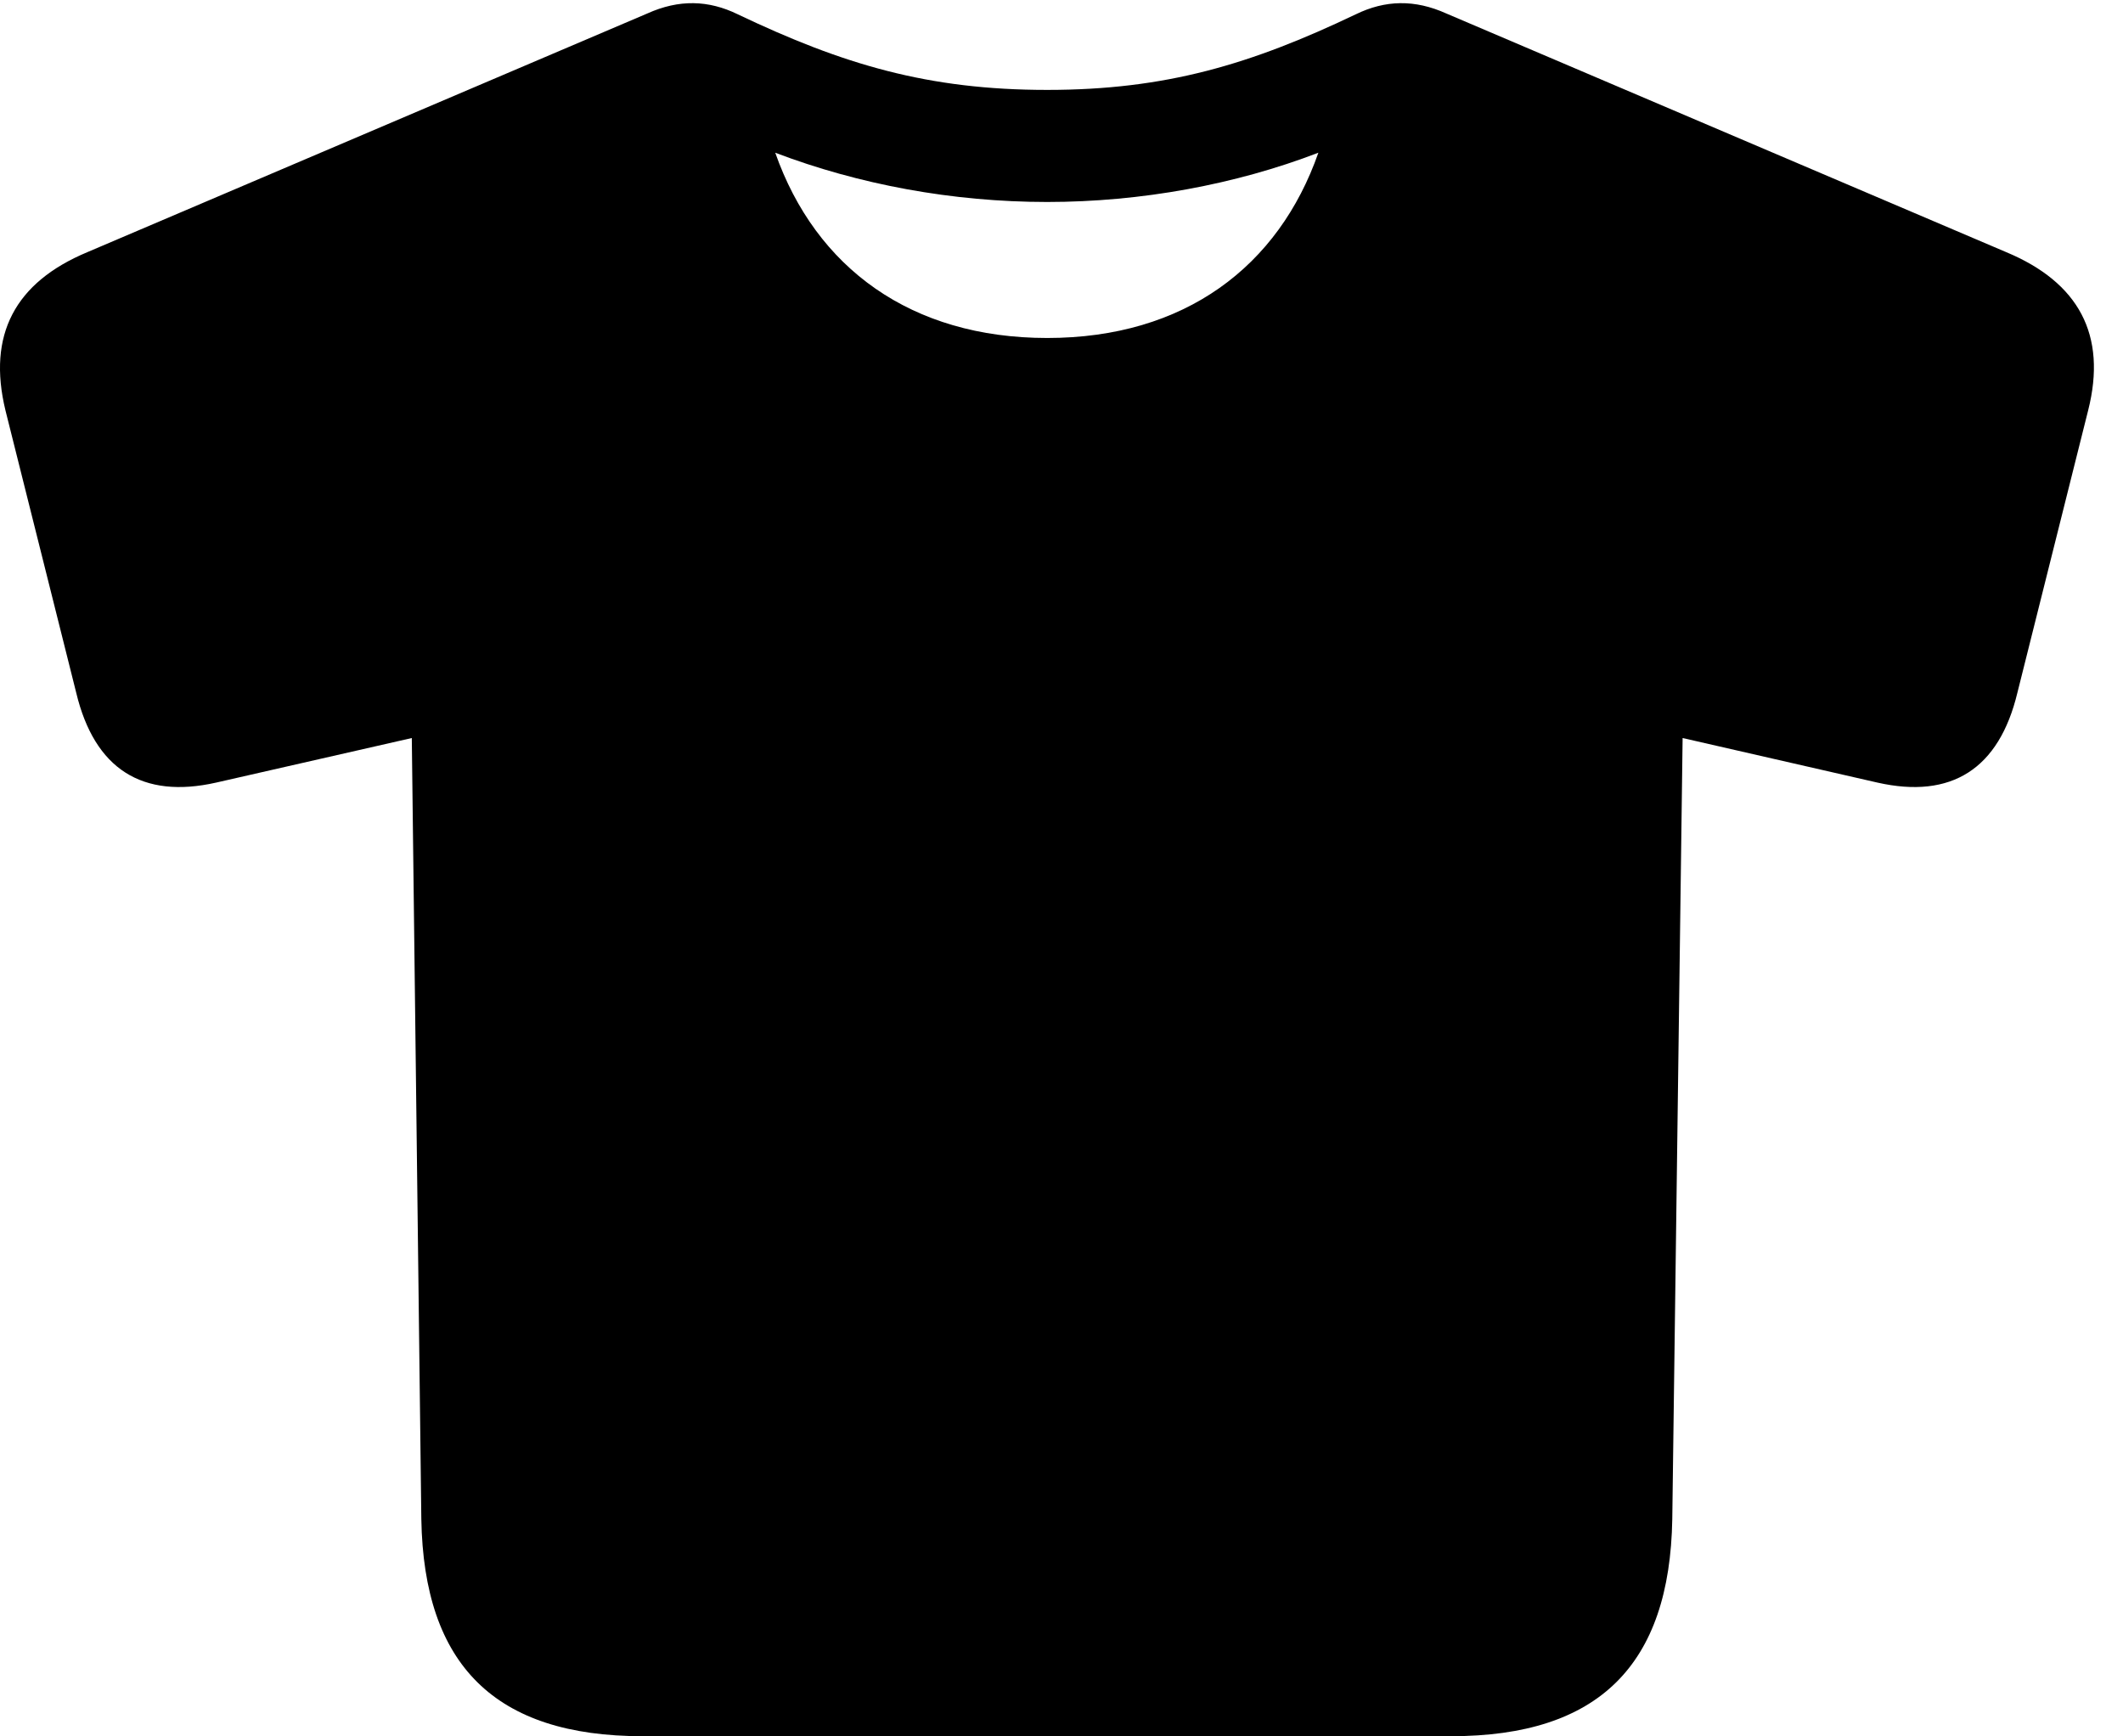 <svg version="1.1" xmlns="http://www.w3.org/2000/svg" xmlns:xlink="http://www.w3.org/1999/xlink" width="26.071" height="21.318" viewBox="0 0 26.071 21.318">
 <g>
  <rect height="21.318" opacity="0" width="26.071" x="0" y="0"/>
  <path d="M7.889 21.318L17.821 21.318C19.628 21.318 20.506 20.449 20.536 18.652L20.663 9.062L23.055 9.609C23.963 9.814 24.549 9.443 24.774 8.506L25.643 5.039C25.878 4.111 25.526 3.467 24.637 3.096L17.762 0.166C17.372-0.01 17.01 0 16.649 0.176C15.36 0.791 14.315 1.104 12.86 1.104C11.395 1.104 10.35 0.791 9.061 0.176C8.7 0 8.338-0.01 7.948 0.166L1.073 3.096C0.184 3.467-0.158 4.111 0.067 5.039L0.936 8.506C1.161 9.443 1.747 9.814 2.655 9.609L5.057 9.062L5.174 18.652C5.204 20.449 6.083 21.318 7.889 21.318ZM12.86 4.15C11.19 4.15 10.018 3.291 9.52 1.875C10.546 2.266 11.698 2.48 12.86 2.48C14.012 2.48 15.174 2.266 16.19 1.875C15.702 3.271 14.549 4.15 12.86 4.15Z" fill="currentColor"/>
 </g>
</svg>
